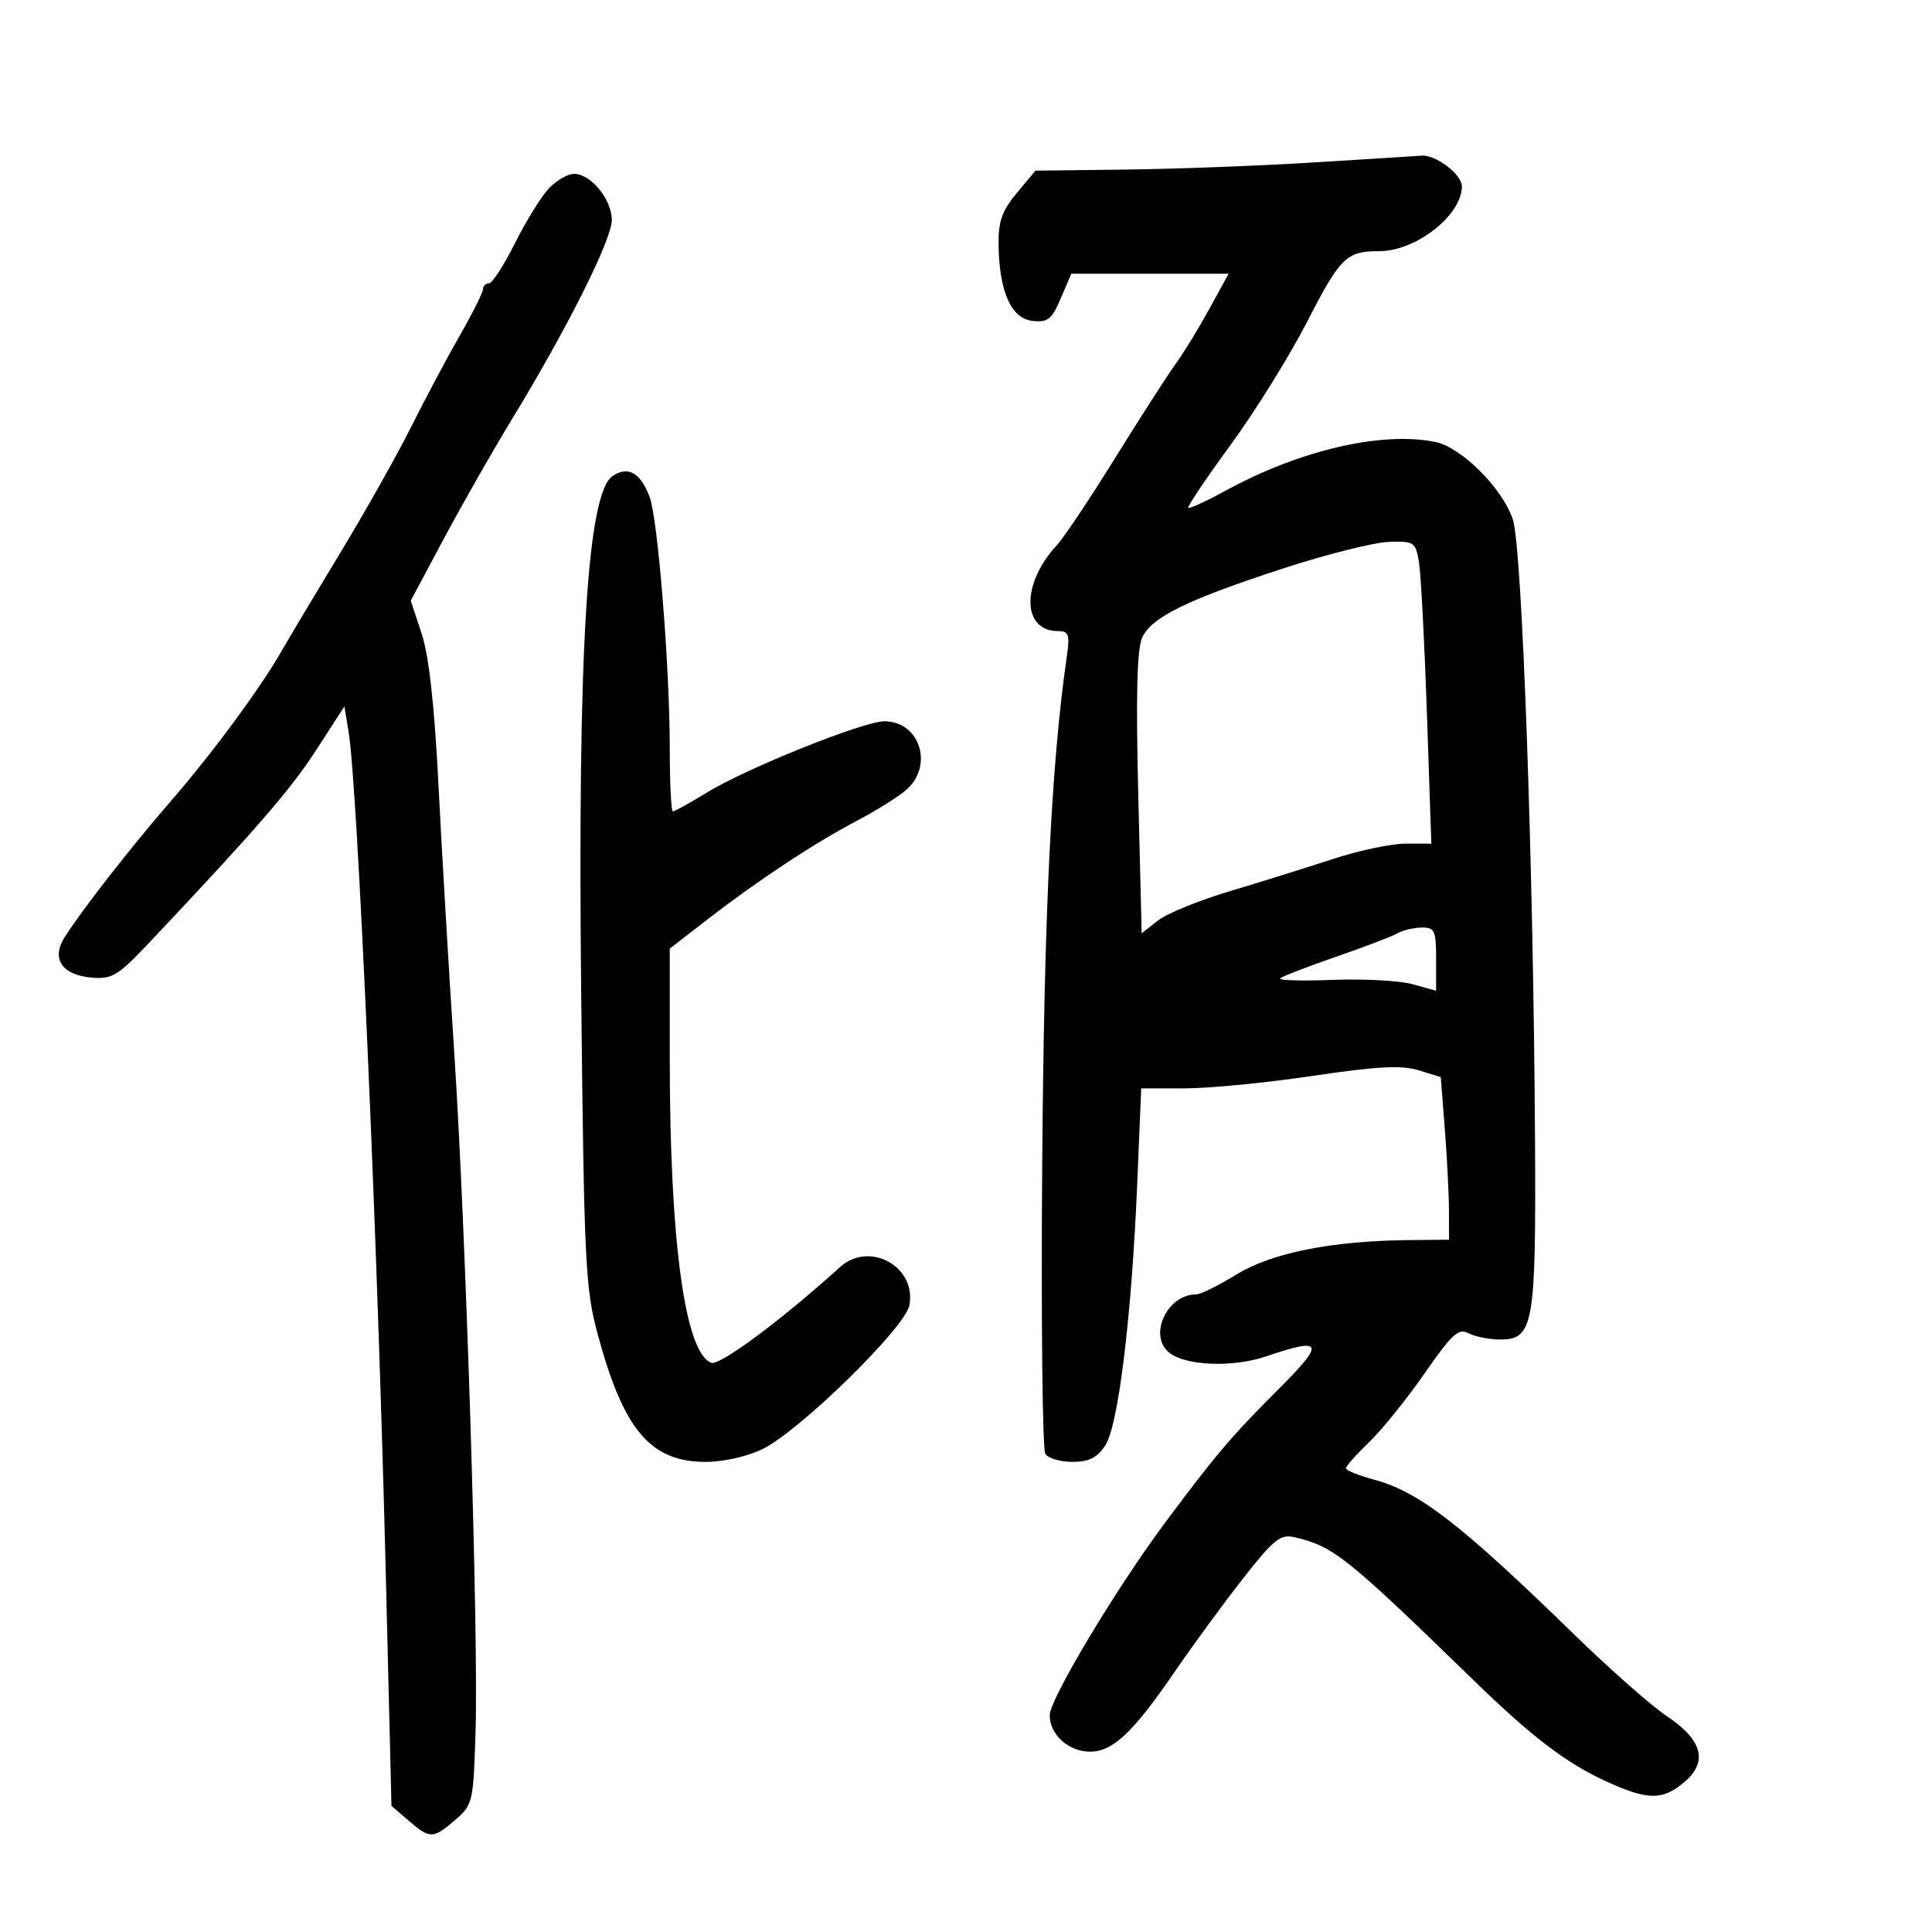 <svg xmlns="http://www.w3.org/2000/svg" width="300" height="300" viewBox="0 0 300 300" version="1.1">
	<path d="M 203.500 25.254 C 195.250 25.758, 182.264 26.245, 174.641 26.335 L 160.782 26.500 157.891 29.962 C 155.605 32.700, 155.012 34.374, 155.056 37.962 C 155.147 45.250, 156.999 49.442, 160.294 49.821 C 162.701 50.097, 163.314 49.612, 164.721 46.321 L 166.353 42.500 178.568 42.500 L 190.783 42.500 187.766 48 C 186.107 51.025, 183.764 54.850, 182.559 56.500 C 181.355 58.150, 177.146 64.692, 173.206 71.039 C 169.266 77.385, 165.194 83.488, 164.156 84.602 C 158.554 90.615, 158.640 98, 164.314 98 C 165.994 98, 166.152 98.517, 165.614 102.250 C 163.233 118.751, 162.120 141.924, 161.831 181 C 161.654 204.925, 161.871 225.063, 162.314 225.750 C 162.756 226.437, 164.656 227, 166.536 227 C 169.098 227, 170.373 226.360, 171.628 224.446 C 173.661 221.343, 175.722 204.434, 176.590 183.750 L 177.208 169 184.014 169 C 187.757 169, 196.668 168.129, 203.815 167.065 C 213.811 165.576, 217.609 165.374, 220.267 166.190 L 223.723 167.251 224.355 175.375 C 224.703 179.844, 224.991 185.525, 224.995 188 L 225.001 192.500 218.751 192.561 C 206.812 192.678, 197.470 194.539, 192.034 197.884 C 189.249 199.598, 186.402 201, 185.707 201 C 181.248 201, 178.287 207.334, 181.501 210 C 184.010 212.083, 191.414 212.388, 196.599 210.621 C 205.541 207.574, 205.833 208.433, 198.382 215.858 C 191.329 222.886, 188.650 226.044, 180.873 236.500 C 173.262 246.732, 163 263.861, 163 266.334 C 163 269.356, 165.927 272, 169.273 272 C 172.773 272, 175.953 269.014, 182.245 259.823 C 185.135 255.600, 189.975 248.988, 193 245.128 C 197.784 239.025, 198.825 238.188, 201 238.696 C 207.092 240.121, 209.004 241.649, 228.984 261.065 C 237.755 269.587, 243.065 273.658, 249.041 276.439 C 255.811 279.590, 258.152 279.634, 261.596 276.671 C 265.270 273.511, 264.347 270.173, 258.768 266.446 C 256.421 264.879, 250 259.214, 244.500 253.859 C 226.756 236.581, 220.333 231.621, 213.250 229.724 C 210.912 229.097, 209 228.317, 209 227.989 C 209 227.661, 210.615 225.842, 212.589 223.946 C 214.563 222.051, 218.437 217.248, 221.198 213.273 C 225.469 207.124, 226.490 206.192, 228.043 207.023 C 229.047 207.560, 231.259 208, 232.959 208 C 238.112 208, 238.518 205.708, 238.361 177.500 C 238.119 134.237, 236.360 84.902, 234.905 80.625 C 233.249 75.753, 226.891 69.428, 222.835 68.617 C 214.483 66.947, 201.710 69.934, 190.202 76.249 C 187.260 77.864, 184.704 79.031, 184.523 78.843 C 184.343 78.654, 187.302 74.253, 191.101 69.063 C 194.899 63.872, 200.249 55.260, 202.990 49.925 C 208.135 39.909, 209.067 39, 214.196 39 C 219.873 39, 227 33.408, 227 28.953 C 227 27.091, 222.965 24.003, 220.750 24.169 C 219.512 24.262, 211.750 24.750, 203.500 25.254 M 85.202 29.285 C 84.021 30.542, 81.658 34.367, 79.950 37.785 C 78.241 41.203, 76.429 44, 75.922 44 C 75.415 44, 75 44.407, 75 44.904 C 75 45.401, 73.365 48.664, 71.366 52.154 C 69.367 55.644, 65.970 62.029, 63.816 66.342 C 61.661 70.655, 56.720 79.430, 52.834 85.842 C 48.949 92.254, 44.873 99.075, 43.777 101 C 40.460 106.824, 33.050 116.876, 26.532 124.393 C 20.188 131.709, 12.643 141.385, 10 145.594 C 7.930 148.890, 9.649 151.409, 14.235 151.803 C 17.403 152.076, 18.332 151.509, 23.242 146.303 C 39.828 128.722, 45.120 122.615, 49.089 116.479 L 53.477 109.692 54.126 113.596 C 55.533 122.072, 58.627 192.246, 59.919 244.960 L 60.788 280.421 63.450 282.710 C 66.771 285.567, 67.238 285.559, 70.694 282.589 C 73.415 280.251, 73.511 279.833, 73.846 268.839 C 74.314 253.491, 72.334 190.705, 70.507 163 C 69.692 150.625, 68.605 132.175, 68.092 122 C 67.465 109.558, 66.607 101.824, 65.471 98.383 L 63.782 93.267 68.945 83.603 C 71.785 78.288, 76.532 69.959, 79.496 65.095 C 88.083 51, 95 37.204, 95 34.174 C 95 30.960, 91.762 27, 89.135 27 C 88.153 27, 86.383 28.028, 85.202 29.285 M 95.178 73.869 C 91.173 76.408, 89.676 100.920, 90.250 154.558 C 90.694 196.007, 90.892 200.096, 92.804 207.169 C 96.832 222.073, 101.002 227, 109.589 227 C 112.350 227, 116.086 226.154, 118.434 224.998 C 124.219 222.149, 140.544 206.167, 141.206 202.705 C 142.358 196.679, 135.011 192.618, 130.439 196.753 C 121.271 205.044, 111.750 212.118, 110.438 211.615 C 106.356 210.048, 104 192.753, 104 164.345 L 104 147.295 109.750 142.845 C 117.664 136.720, 126.457 130.910, 133 127.482 C 136.025 125.898, 139.512 123.712, 140.750 122.626 C 145.027 118.872, 142.815 112, 137.329 112 C 134.077 112, 115.926 119.289, 109.735 123.081 C 107.114 124.687, 104.752 126, 104.485 126 C 104.218 126, 104 121.590, 104 116.200 C 104 103.572, 102.153 80.532, 100.870 77.158 C 99.446 73.412, 97.590 72.340, 95.178 73.869 M 199.500 88.188 C 184.421 93.088, 178.814 95.826, 177.358 99 C 176.552 100.756, 176.370 107.959, 176.745 123.213 L 177.279 144.926 179.793 142.948 C 181.176 141.861, 186.175 139.815, 190.904 138.403 C 195.632 136.991, 202.814 134.748, 206.864 133.418 C 210.914 132.088, 216.034 131, 218.241 131 L 222.255 131 221.570 110.750 C 221.193 99.612, 220.636 89.037, 220.331 87.250 C 219.806 84.165, 219.567 84.007, 215.639 84.144 C 213.362 84.224, 206.100 86.044, 199.500 88.188 M 217 144.923 C 216.175 145.398, 211.900 147.030, 207.500 148.551 C 203.100 150.071, 199.184 151.582, 198.799 151.908 C 198.413 152.233, 202.050 152.346, 206.881 152.157 C 211.712 151.968, 217.315 152.269, 219.333 152.826 L 223 153.839 223 148.919 C 223 144.475, 222.783 144.003, 220.750 144.030 C 219.512 144.047, 217.825 144.449, 217 144.923" stroke="none" fill="black" fill-rule="evenodd"/>
</svg>